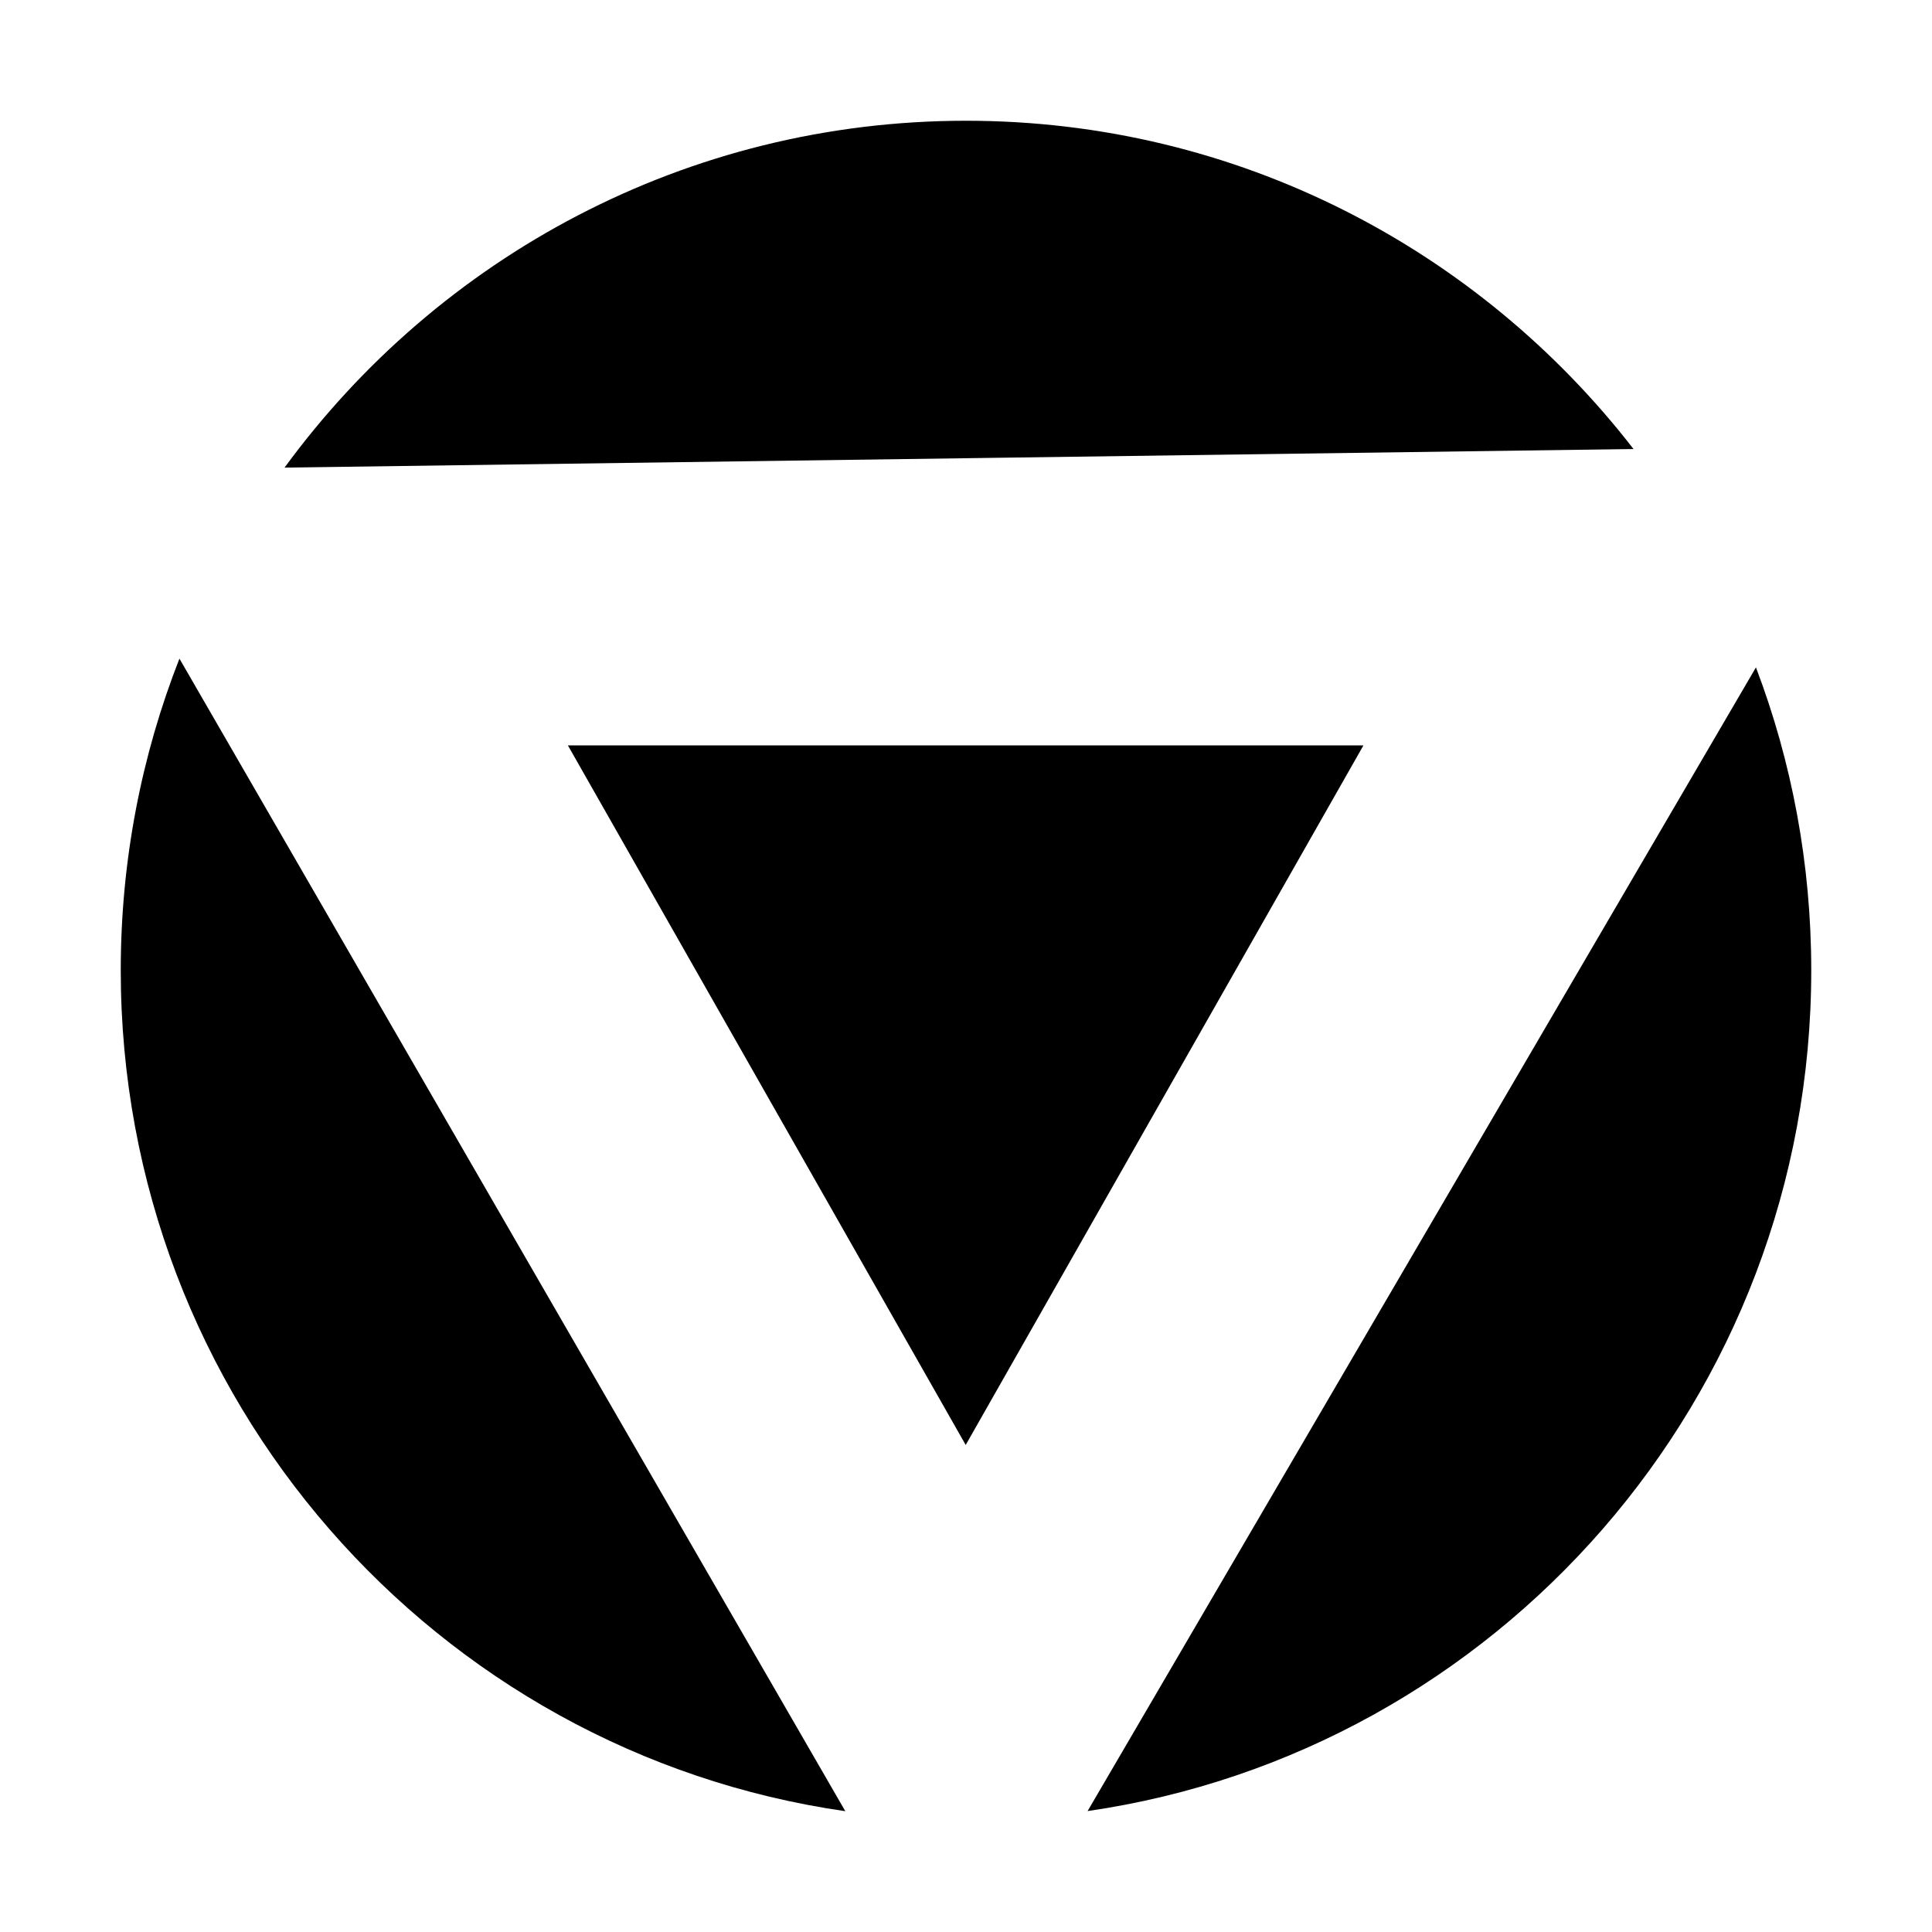 <svg width="32" height="32" viewBox="0 0 32 32" fill="none" xmlns="http://www.w3.org/2000/svg">
<path fill-rule="evenodd" clip-rule="evenodd" d="M18.014 29.997C24.792 29.015 30 23.154 30 16.071C30 14.303 29.676 12.612 29.084 11.054L18.014 29.997ZM14.001 29.999C7.216 29.024 2 23.16 2 16.071C2 14.249 2.345 12.508 2.972 10.909L14.001 29.999ZM4.713 7.745L27.056 7.437C24.494 4.129 20.494 2 16 2C11.368 2 7.261 4.261 4.713 7.745Z" fill="black"/>
<path d="M22.583 12.346H9.406L15.995 23.933L22.583 12.346Z" fill="black"/>
</svg>
